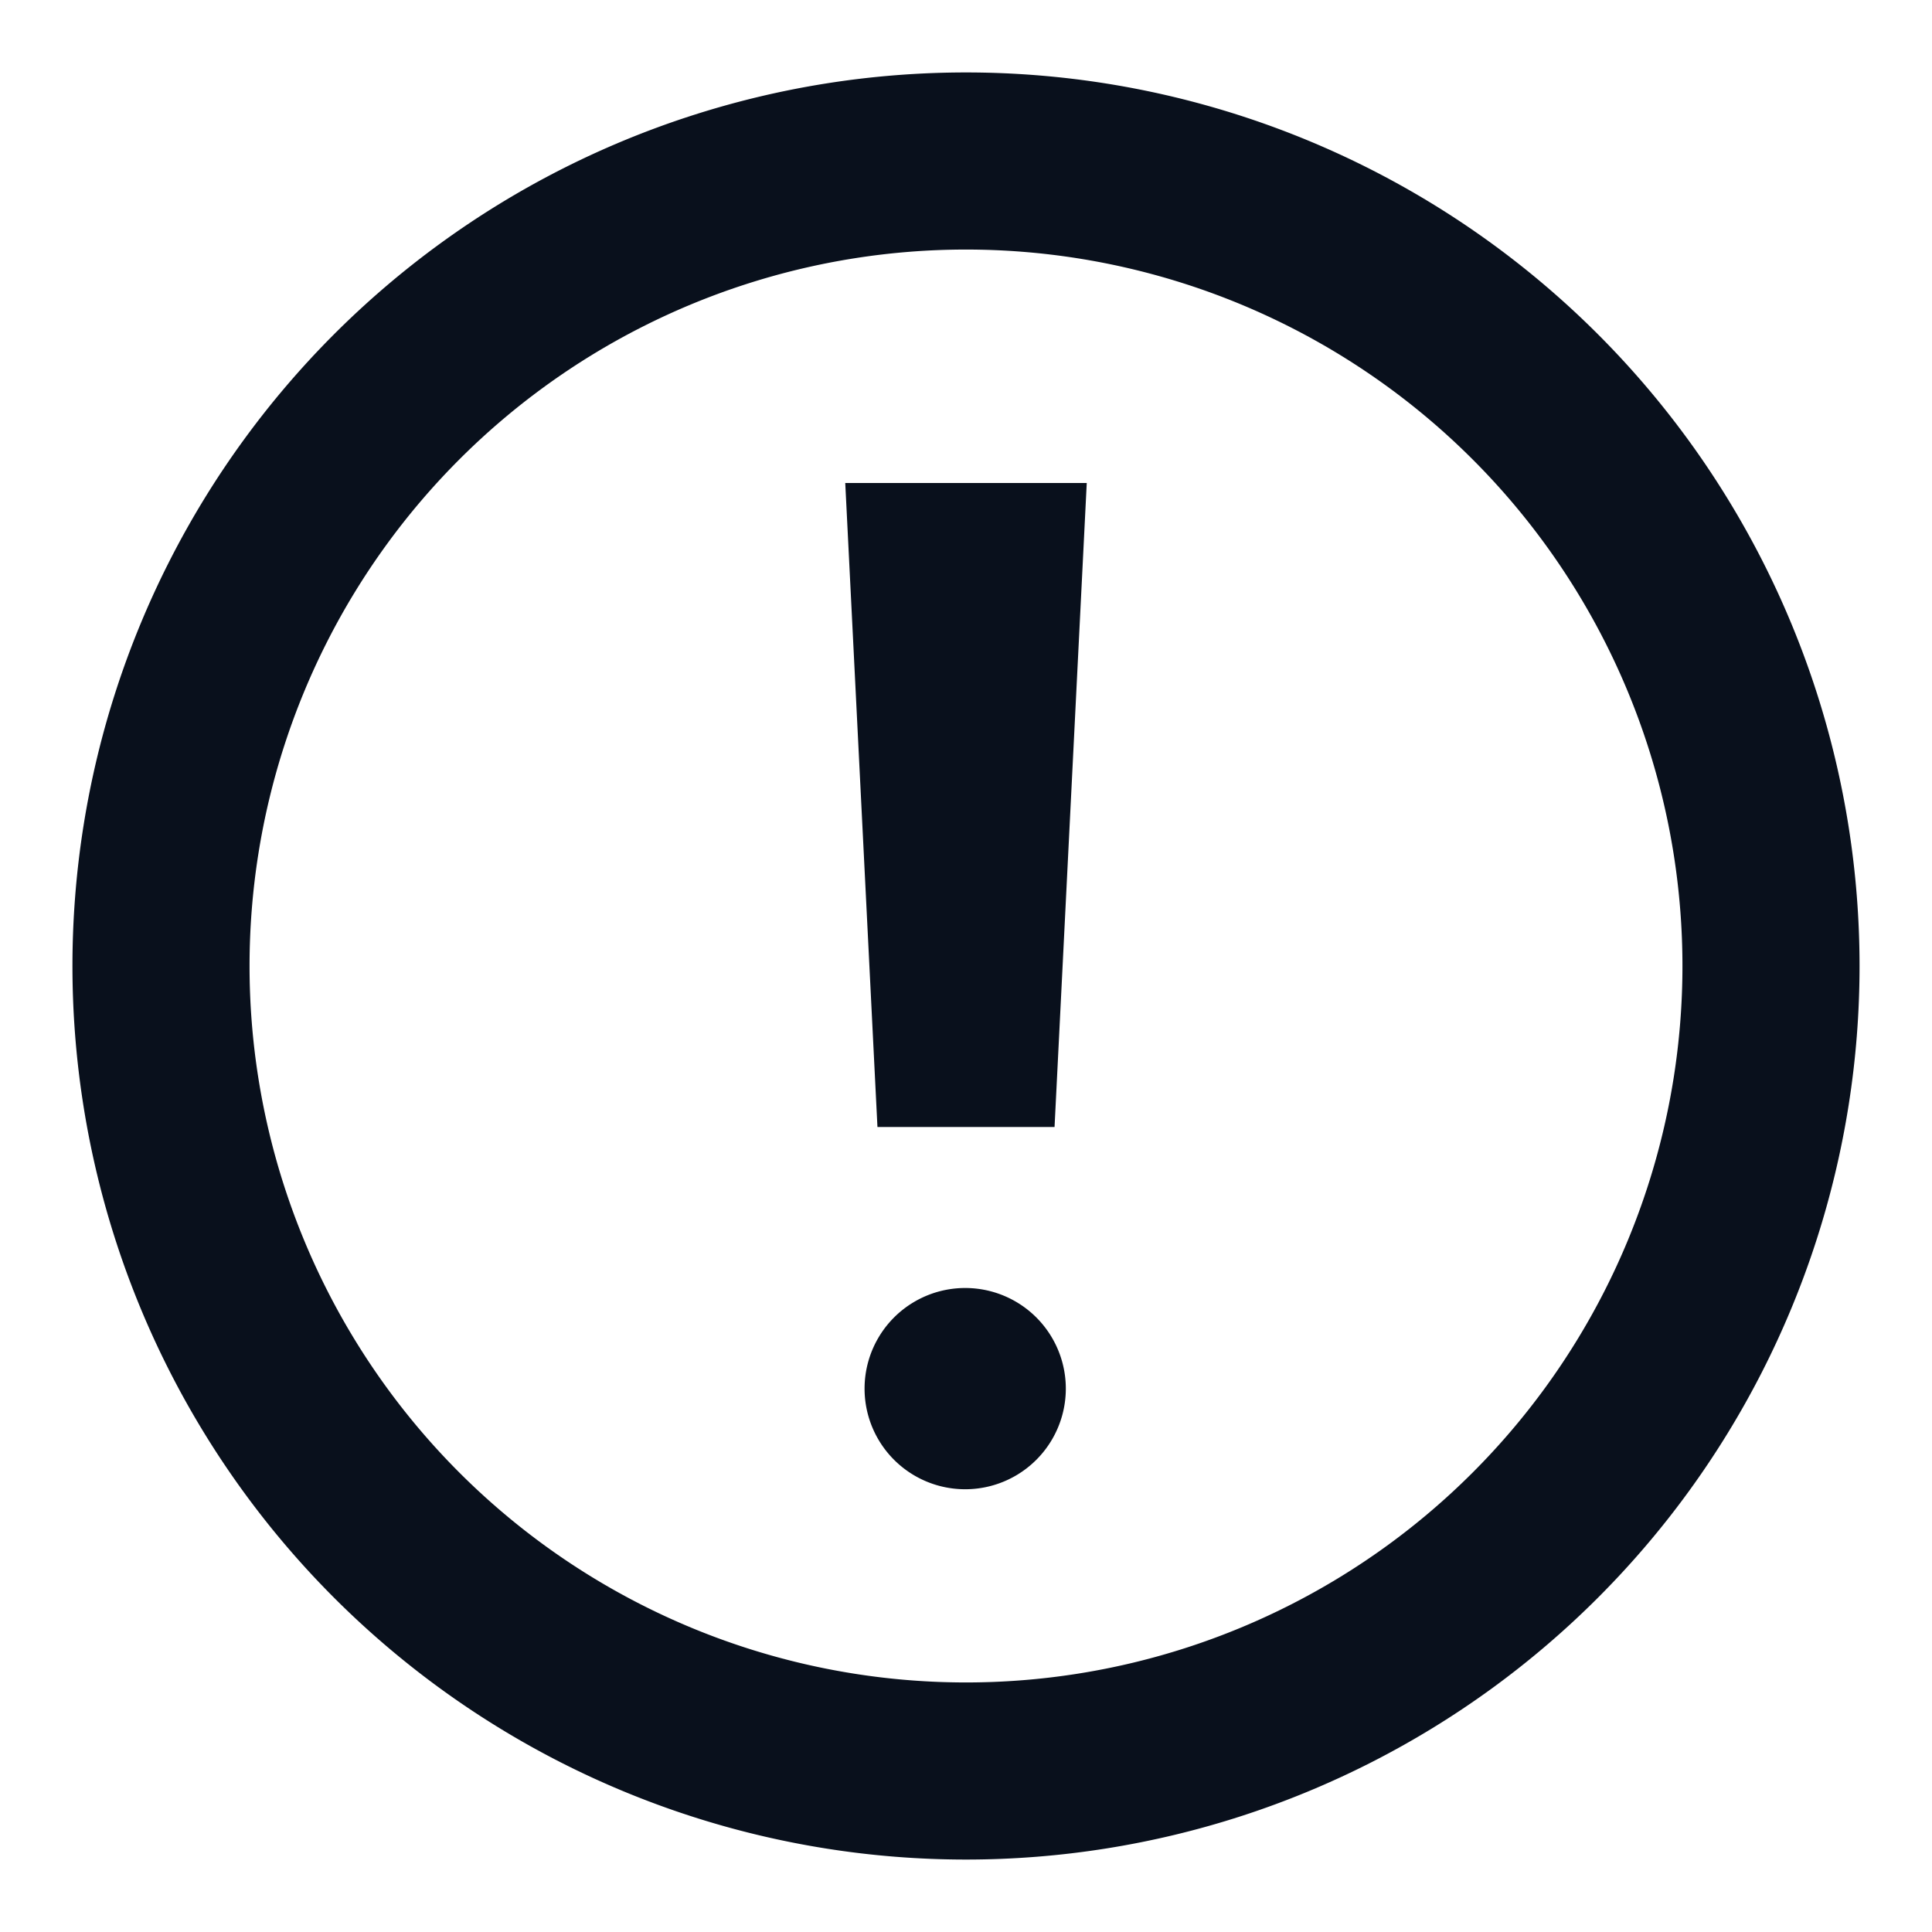 <svg
  xmlns="http://www.w3.org/2000/svg"
  width="12"
  height="12"
  fill="none"
  viewBox="0 0 12 12"
>
  <g clip-path="url(#prefix__clip0_2283_851)">
    <path
      fill="#09101C"
      fill-rule="evenodd"
      d="M1.55 6a4.45 4.45 0 1 1 8.9 0 4.45 4.45 0 0 1-8.9 0ZM6 .45a5.55 5.55 0 1 0 0 11.1A5.55 5.55 0 0 0 6 .45ZM5.45 7l-.2-4h1.5l-.2 4h-1.1Zm1.17 1.625a.625.625 0 1 0-1.25 0 .625.625 0 0 0 1.25 0Z"
      clip-rule="evenodd"
    />
  </g>
  <defs>
    <clipPath id="prefix__clip0_2283_851">
      <path fill="#fff" d="M0 0h12v12H0z" />
    </clipPath>
  </defs>
</svg>
